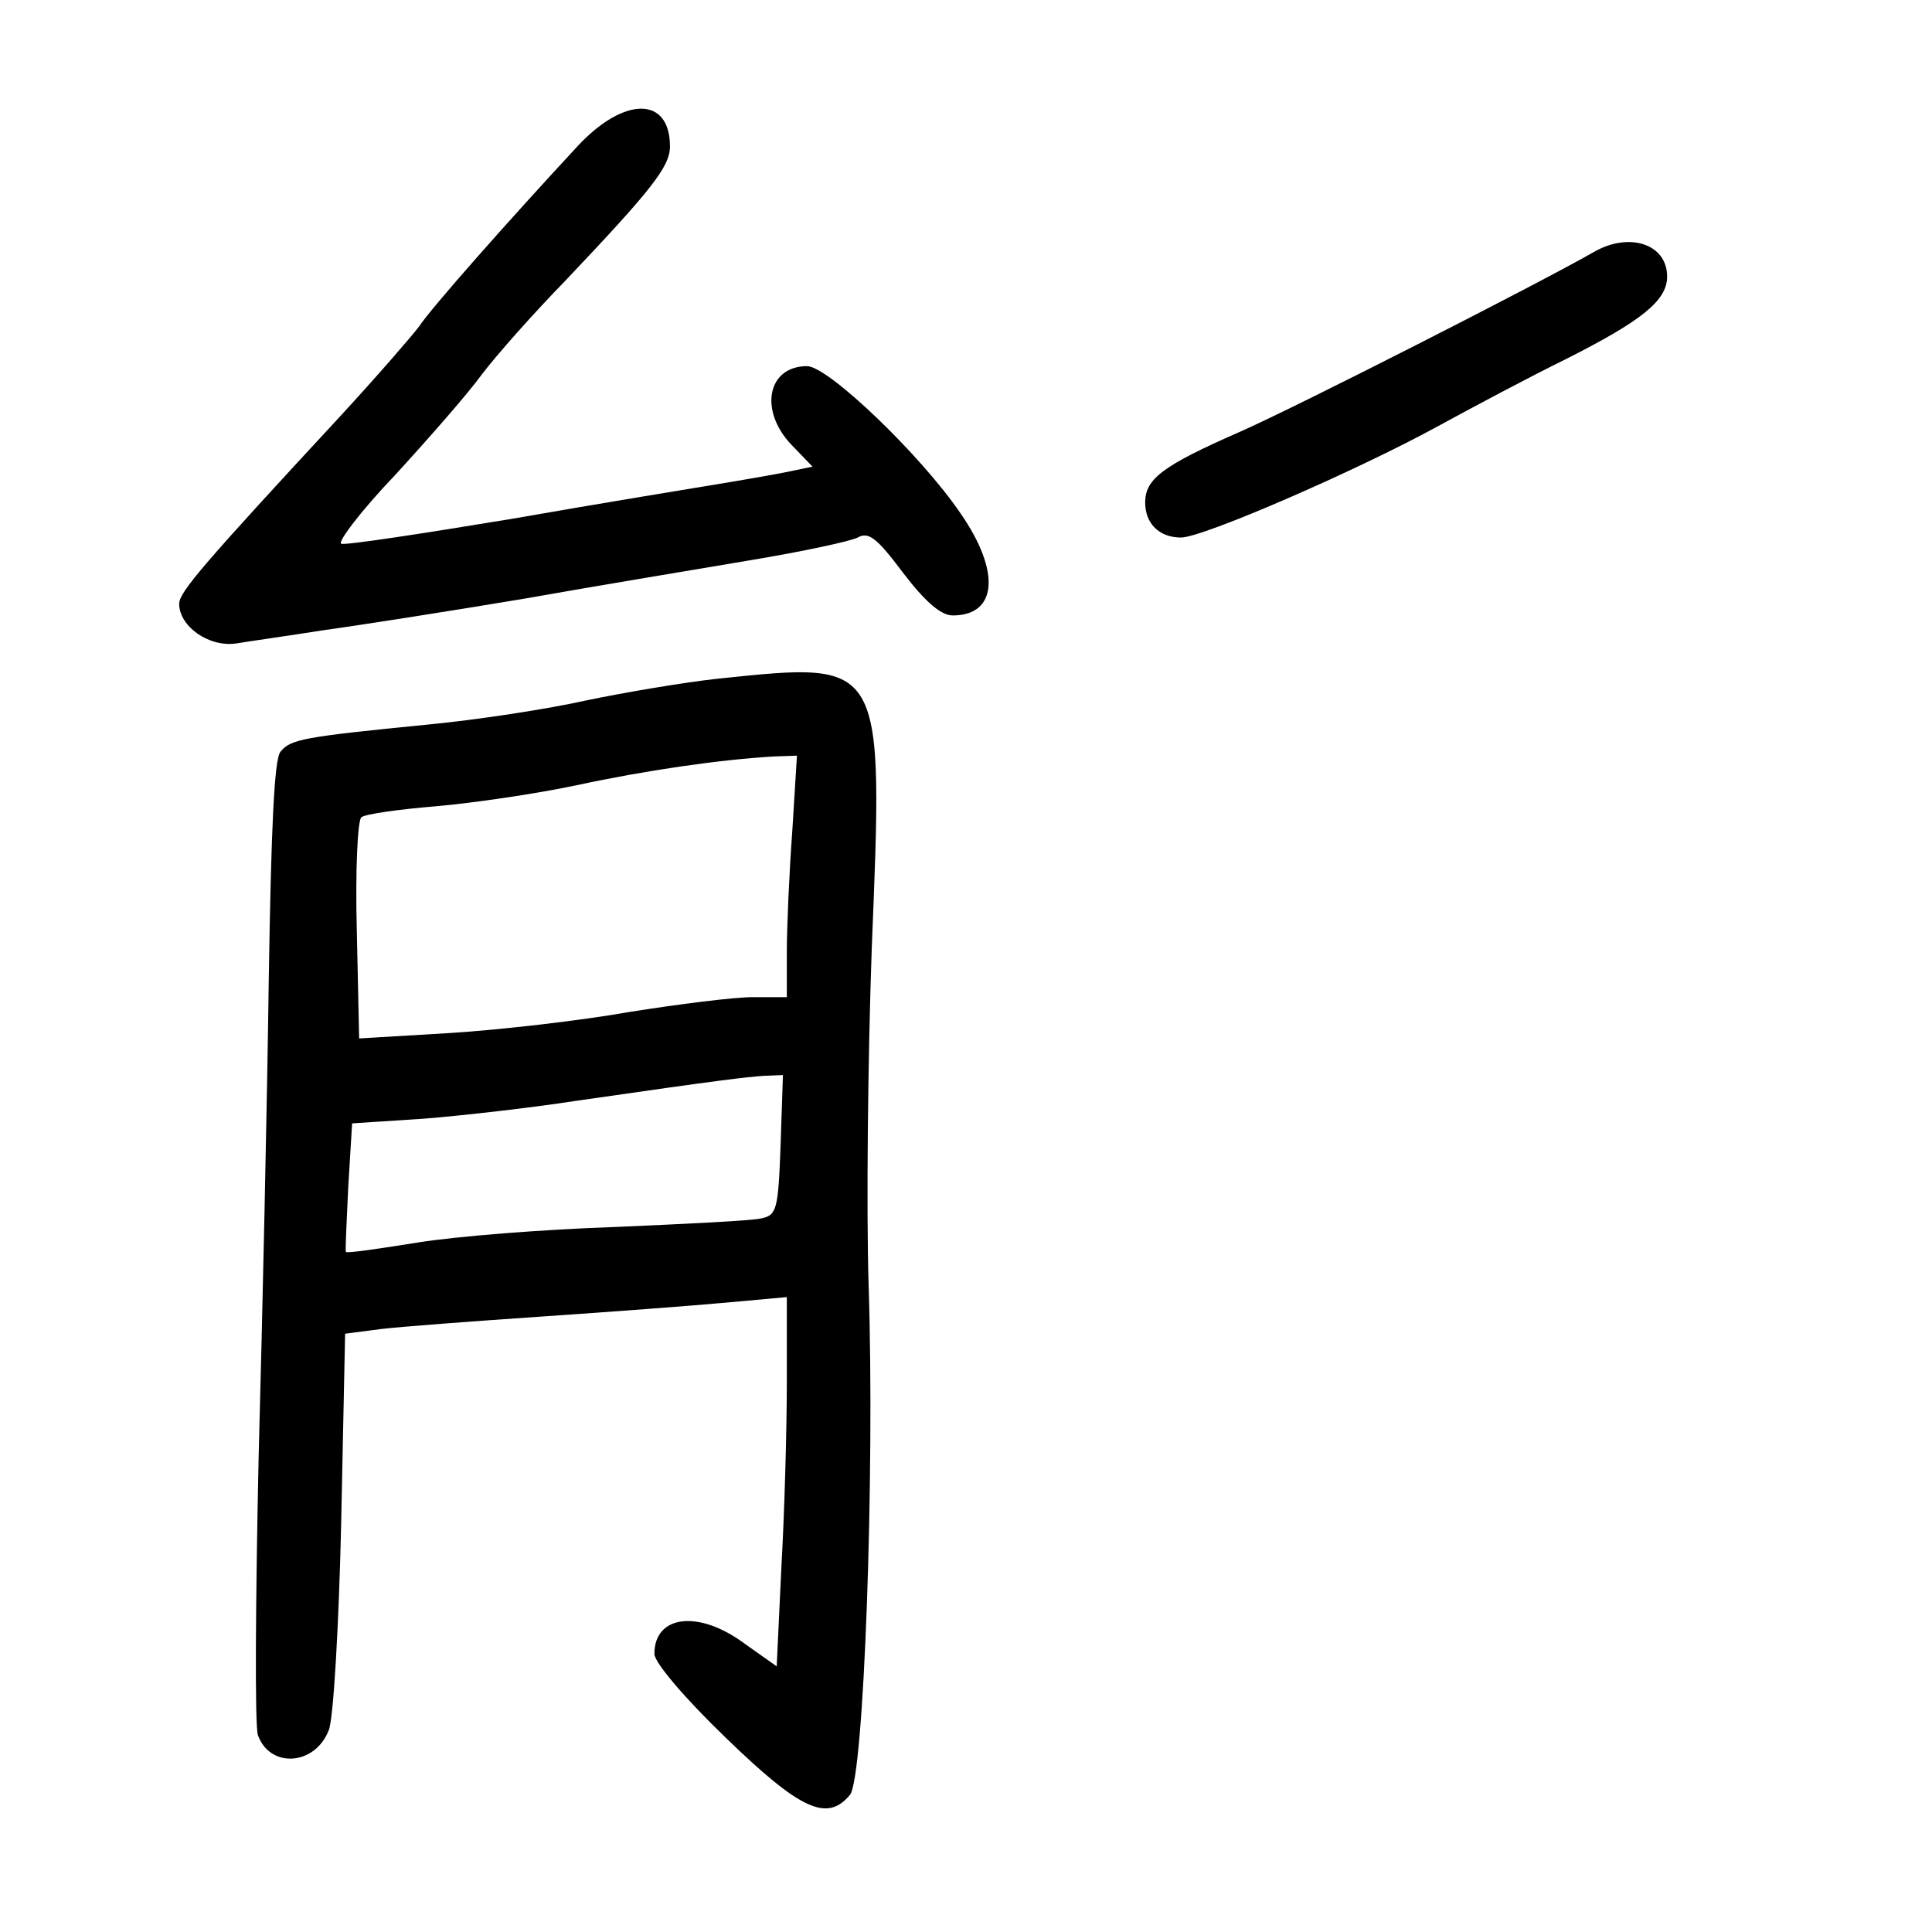 <?xml version="1.0" standalone="no"?>
<!DOCTYPE svg PUBLIC "-//W3C//DTD SVG 20010904//EN"
 "http://www.w3.org/TR/2001/REC-SVG-20010904/DTD/svg10.dtd">
<svg version="1.0" xmlns="http://www.w3.org/2000/svg"
 width="248pt" height="248pt" viewBox="0 0 248 248"
 preserveAspectRatio="xMidYMid meet">
<g transform="translate(0,248) scale(0.1,-0.1)"
fill="#000000" stroke="none">
<path d="M742 2293 c-90 -97 -189 -209 -204 -232 -9 -12 -54 -64 -101 -115
-175 -189 -207 -226 -207 -241 0 -29 38 -56 73 -51 18 3 68 10 112 17 44 6
159 24 255 40 96 17 229 39 294 50 66 11 127 24 137 29 14 8 25 -1 58 -45 29
-38 49 -55 64 -55 57 0 62 56 10 131 -51 75 -170 189 -197 189 -51 0 -62 -57
-20 -101 l27 -28 -24 -5 c-13 -3 -53 -10 -89 -16 -36 -6 -159 -26 -273 -46
-115 -19 -213 -34 -219 -32 -5 2 25 42 69 88 43 47 94 105 112 130 19 25 67
79 107 120 110 116 134 146 134 172 0 64 -58 65 -118 1z"/>
<path d="M2045 2156 c-68 -39 -384 -200 -455 -231 -98 -43 -120 -60 -120 -90
0 -27 18 -45 46 -45 28 0 226 86 330 143 44 24 117 63 164 86 97 49 130 75
130 106 0 42 -49 58 -95 31z"/>
<path d="M923 1609 c-46 -5 -122 -18 -170 -28 -49 -11 -140 -25 -203 -31 -162
-16 -177 -19 -190 -35 -8 -9 -12 -100 -15 -292 -2 -153 -8 -429 -13 -613 -4
-184 -5 -345 -1 -357 15 -43 73 -40 91 6 6 14 13 134 16 268 l5 241 46 6 c25
3 118 10 206 16 88 6 195 14 238 18 l77 7 0 -110 c0 -60 -3 -167 -7 -237 l-6
-127 -41 29 c-59 44 -116 37 -116 -13 0 -11 39 -57 92 -108 96 -93 130 -108
159 -73 18 21 32 411 24 654 -3 96 -1 291 4 432 15 372 17 369 -196 347z m94
-196 c-4 -54 -7 -124 -7 -155 l0 -58 -44 0 c-24 0 -95 -9 -158 -19 -62 -11
-166 -23 -230 -27 l-117 -7 -3 139 c-2 76 1 142 6 145 5 4 47 10 95 14 47 4
129 16 181 27 88 19 184 33 254 37 l29 1 -6 -97z m-15 -403 c-3 -83 -5 -90
-25 -94 -12 -3 -96 -7 -187 -11 -91 -3 -205 -12 -254 -20 -50 -8 -91 -14 -92
-12 -1 1 1 39 3 83 l5 82 92 6 c50 4 138 14 196 23 194 28 215 30 240 32 l25
1 -3 -90z"/>
</g>
</svg>
